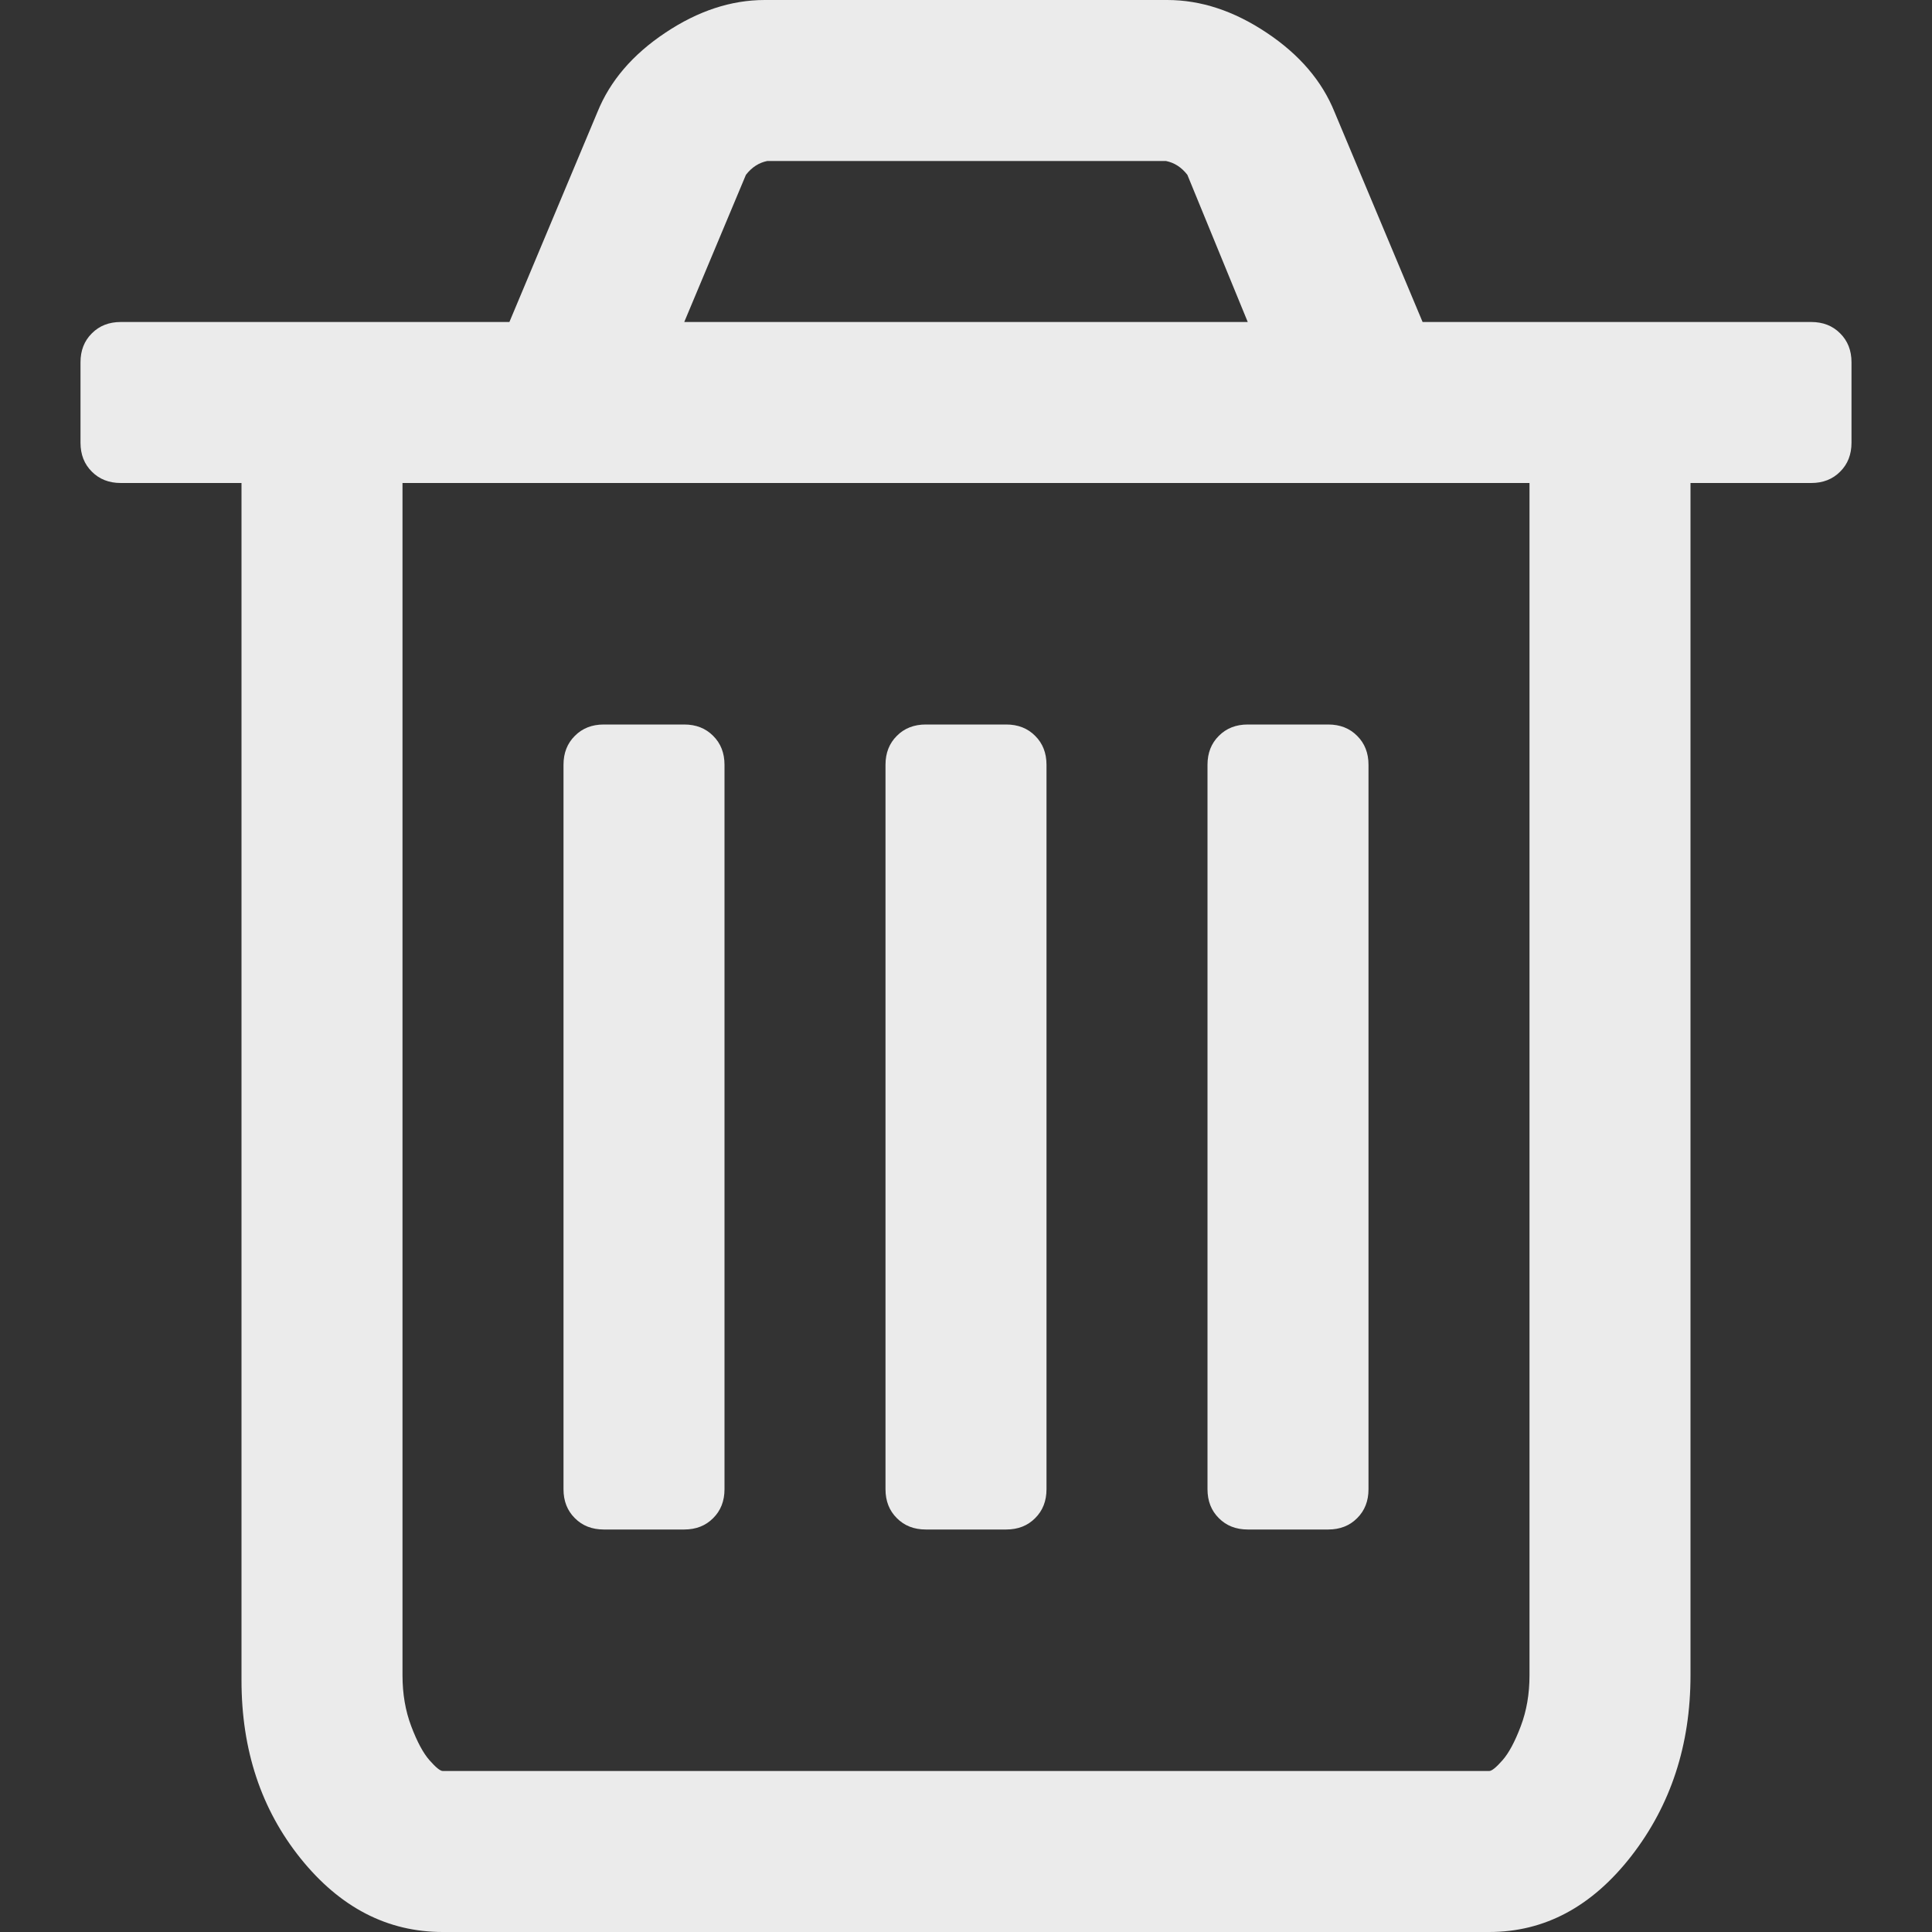 <?xml version="1.0" encoding="UTF-8"?>
<svg width="24px" height="24px" viewBox="0 0 24 24" version="1.1" xmlns="http://www.w3.org/2000/svg" xmlns:xlink="http://www.w3.org/1999/xlink">
    <rect x="0" y="0" width="24" height="24" fill="#333333" stroke="none"/>
    <!-- Generator: Sketch 47.1 (45422) - http://www.bohemiancoding.com/sketch -->
    <title>删除</title>
    <desc>Created with Sketch.</desc>
    <defs></defs>
    <g id="客户确认_1.1" stroke="none" stroke-width="1" fill="none" fill-rule="evenodd" fill-opacity="0.9">
        <g id="Artboard" transform="translate(-333, -162)" fill="#FFFFFF">
            <path d="M342,171.5 L342,180.5 C342,180.646 341.953,180.766 341.859,180.859 C341.766,180.953 341.646,181 341.5,181 L340.5,181 C340.354,181 340.234,180.953 340.141,180.859 C340.047,180.766 340,180.646 340,180.5 L340,171.5 C340,171.354 340.047,171.234 340.141,171.141 C340.234,171.047 340.354,171 340.5,171 L341.5,171 C341.646,171 341.766,171.047 341.859,171.141 C341.953,171.234 342,171.354 342,171.5 L342,171.5 Z M346,171.5 L346,180.5 C346,180.646 345.953,180.766 345.859,180.859 C345.766,180.953 345.646,181 345.5,181 L344.5,181 C344.354,181 344.234,180.953 344.141,180.859 C344.047,180.766 344,180.646 344,180.5 L344,171.5 C344,171.354 344.047,171.234 344.141,171.141 C344.234,171.047 344.354,171 344.5,171 L345.5,171 C345.646,171 345.766,171.047 345.859,171.141 C345.953,171.234 346,171.354 346,171.5 L346,171.5 Z M350,171.5 L350,180.5 C350,180.646 349.953,180.766 349.859,180.859 C349.766,180.953 349.646,181 349.5,181 L348.5,181 C348.354,181 348.234,180.953 348.141,180.859 C348.047,180.766 348,180.646 348,180.5 L348,171.5 C348,171.354 348.047,171.234 348.141,171.141 C348.234,171.047 348.354,171 348.5,171 L349.5,171 C349.646,171 349.766,171.047 349.859,171.141 C349.953,171.234 350,171.354 350,171.5 L350,171.5 Z M352,182.812 L352,168 L338,168 L338,182.812 C338,183.042 338.036,183.253 338.109,183.445 C338.182,183.638 338.258,183.779 338.336,183.867 C338.414,183.956 338.469,184 338.5,184 L351.5,184 C351.531,184 351.586,183.956 351.664,183.867 C351.742,183.779 351.818,183.638 351.891,183.445 C351.964,183.253 352,183.042 352,182.812 L352,182.812 Z M341.5,166 L348.5,166 L347.75,164.172 C347.677,164.078 347.589,164.021 347.484,164 L342.531,164 C342.427,164.021 342.339,164.078 342.266,164.172 L341.5,166 Z M356,166.5 L356,167.5 C356,167.646 355.953,167.766 355.859,167.859 C355.766,167.953 355.646,168 355.5,168 L354,168 L354,182.812 C354,183.677 353.755,184.424 353.266,185.055 C352.776,185.685 352.188,186 351.5,186 L338.5,186 C337.812,186 337.224,185.695 336.734,185.086 C336.245,184.477 336,183.74 336,182.875 L336,168 L334.5,168 C334.354,168 334.234,167.953 334.141,167.859 C334.047,167.766 334,167.646 334,167.5 L334,166.5 C334,166.354 334.047,166.234 334.141,166.141 C334.234,166.047 334.354,166 334.5,166 L339.328,166 L340.422,163.391 C340.578,163.005 340.859,162.677 341.266,162.406 C341.672,162.135 342.083,162 342.5,162 L347.5,162 C347.917,162 348.328,162.135 348.734,162.406 C349.141,162.677 349.422,163.005 349.578,163.391 L350.672,166 L355.5,166 C355.646,166 355.766,166.047 355.859,166.141 C355.953,166.234 356,166.354 356,166.5 L356,166.5 Z" id="action-icon-3"></path>
        </g>
    </g>
</svg>